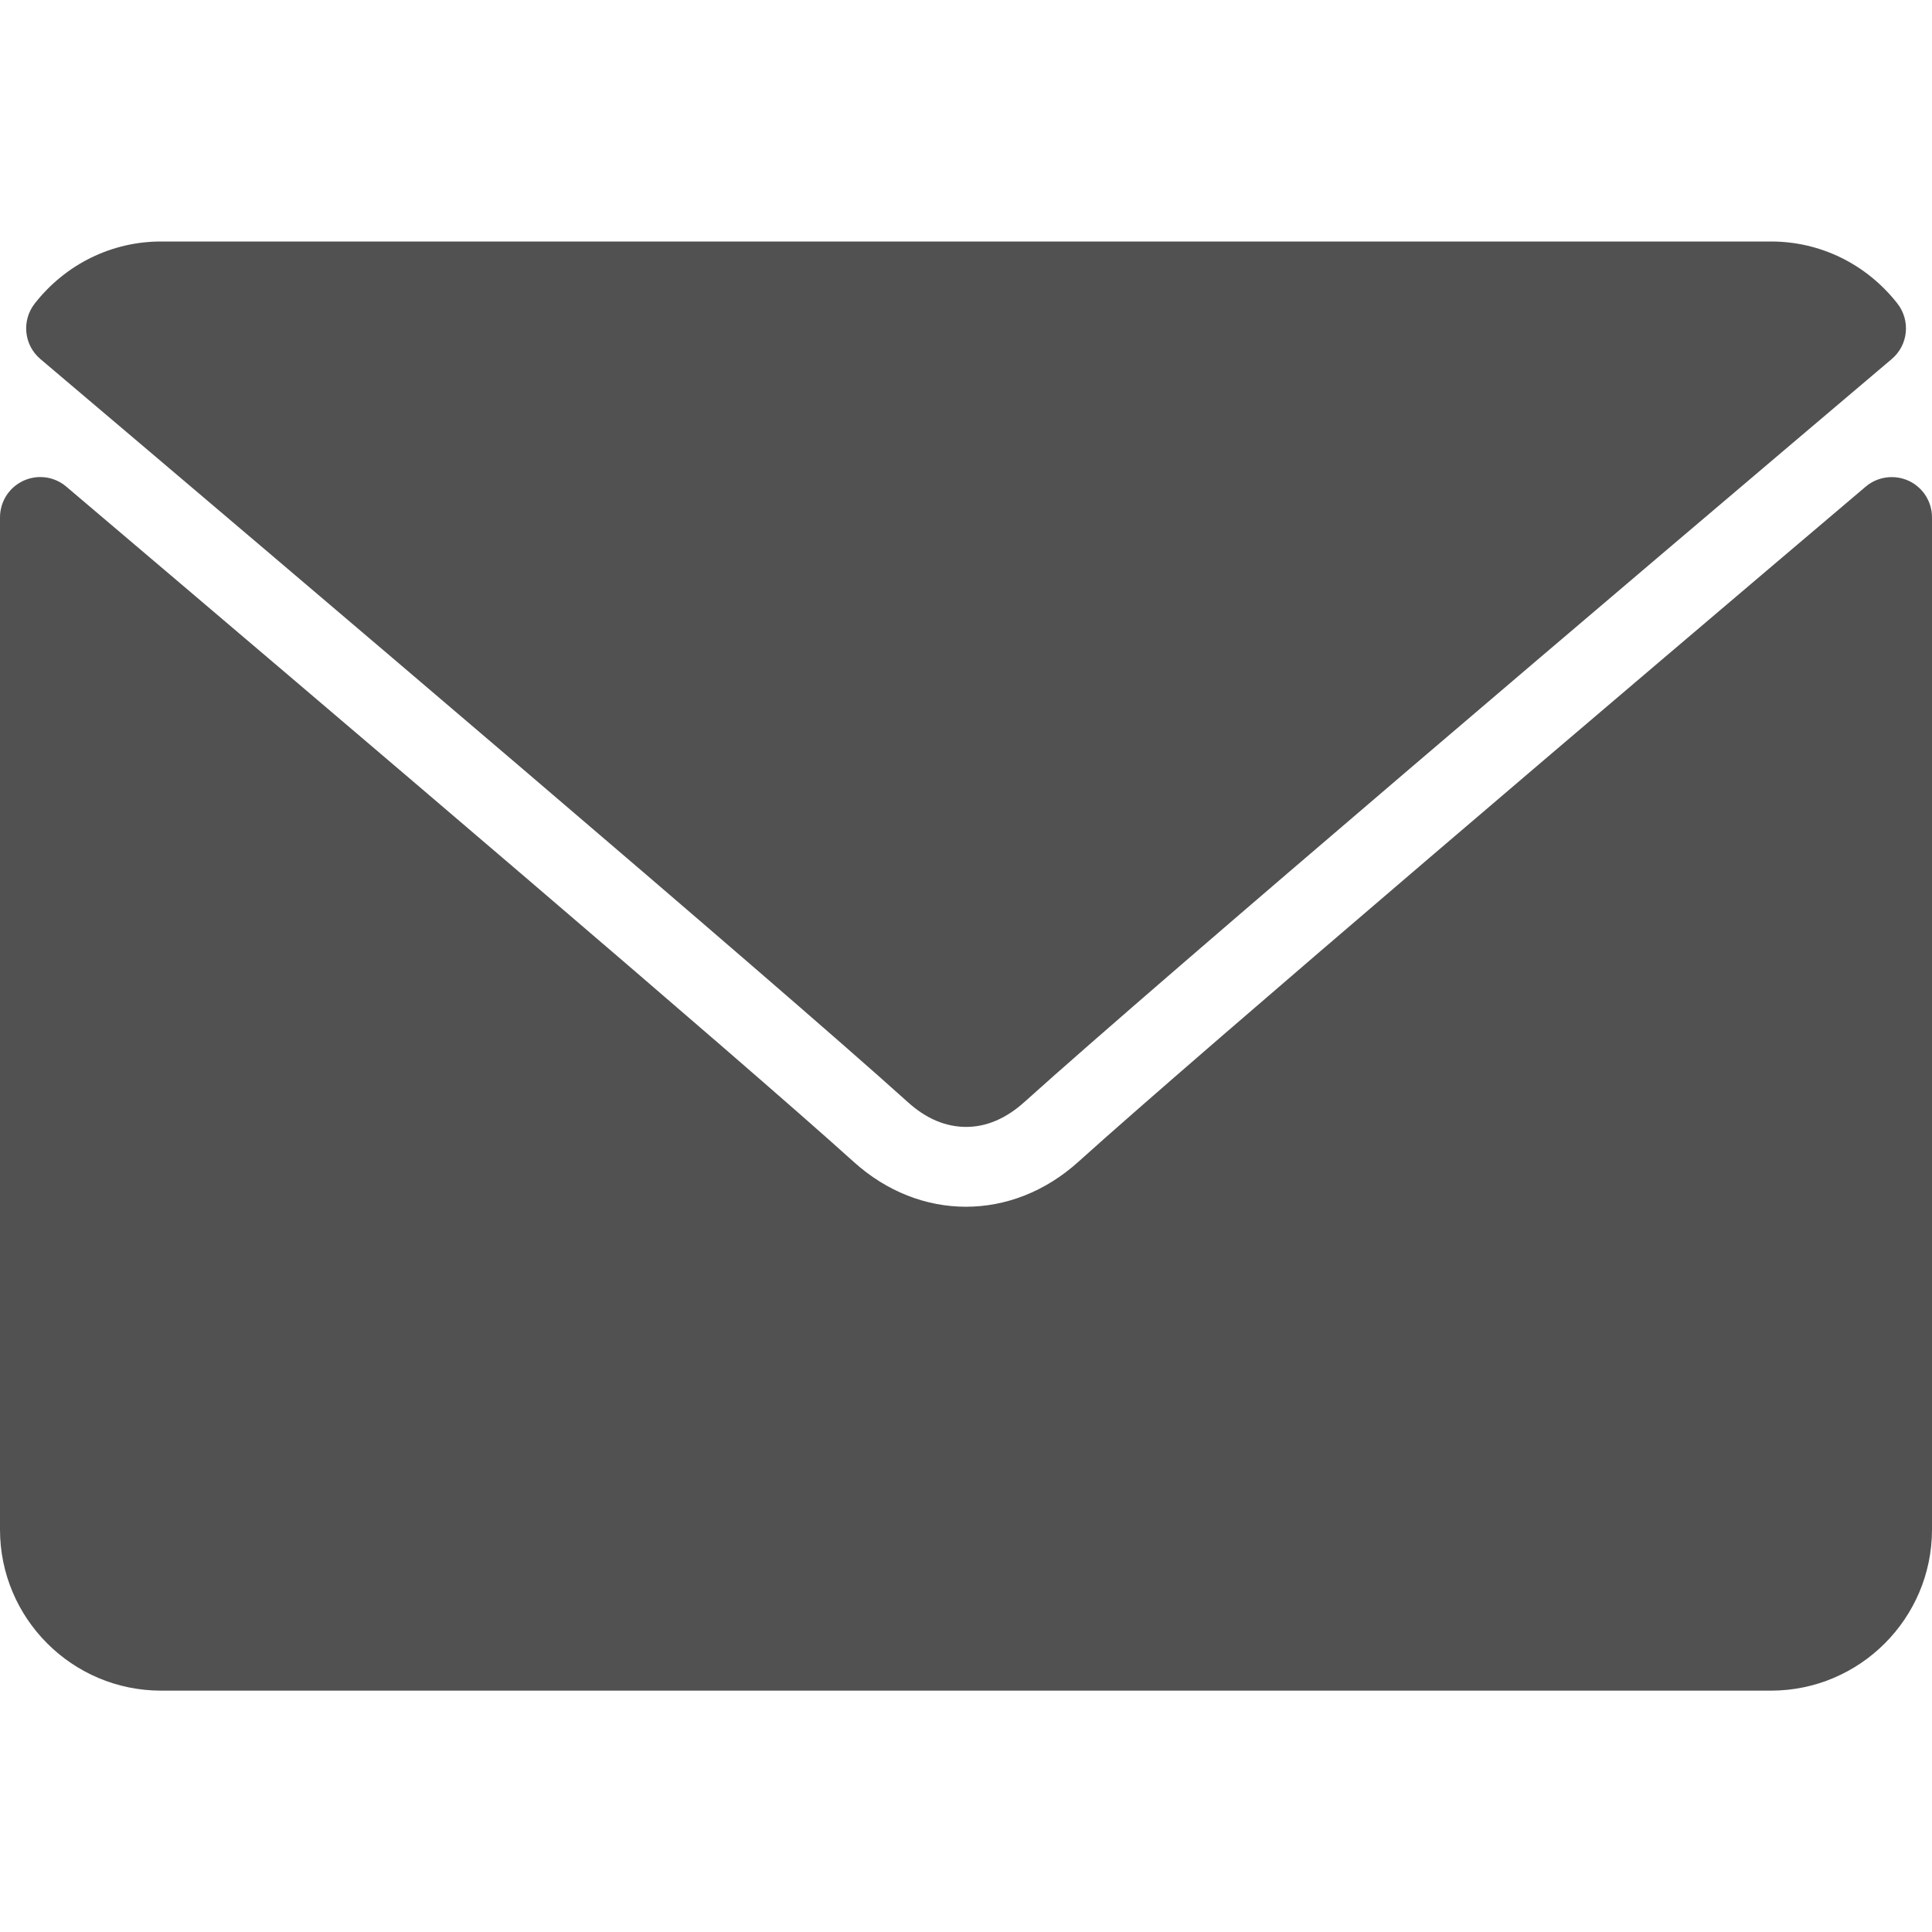 <svg width="14" height="14" viewBox="0 0 14 14" fill="none" xmlns="http://www.w3.org/2000/svg">
<path d="M13.708 2.602C11.787 4.229 8.415 7.092 7.424 7.985C7.291 8.105 7.149 8.166 7.001 8.166C6.853 8.166 6.71 8.106 6.578 7.986C5.586 7.092 2.214 4.229 0.293 2.602C0.173 2.501 0.155 2.323 0.252 2.199C0.476 1.914 0.809 1.75 1.167 1.75H12.834C13.192 1.75 13.525 1.914 13.749 2.199C13.846 2.323 13.828 2.501 13.708 2.602Z" fill="#3F3F3F" fill-opacity="0.9"/>
<path d="M0.169 3.484C0.273 3.436 0.394 3.453 0.48 3.526C2.611 5.333 5.331 7.648 6.186 8.419C6.666 8.853 7.333 8.853 7.814 8.419C8.726 7.597 11.78 5.001 13.52 3.526C13.606 3.453 13.728 3.437 13.831 3.484C13.934 3.532 14 3.635 14 3.749V11.084C14 11.727 13.477 12.251 12.833 12.251H1.167C0.523 12.251 0 11.727 0 11.084V3.749C0 3.635 0.066 3.532 0.169 3.484Z" fill="#3F3F3F" fill-opacity="0.9"/>
</svg>
